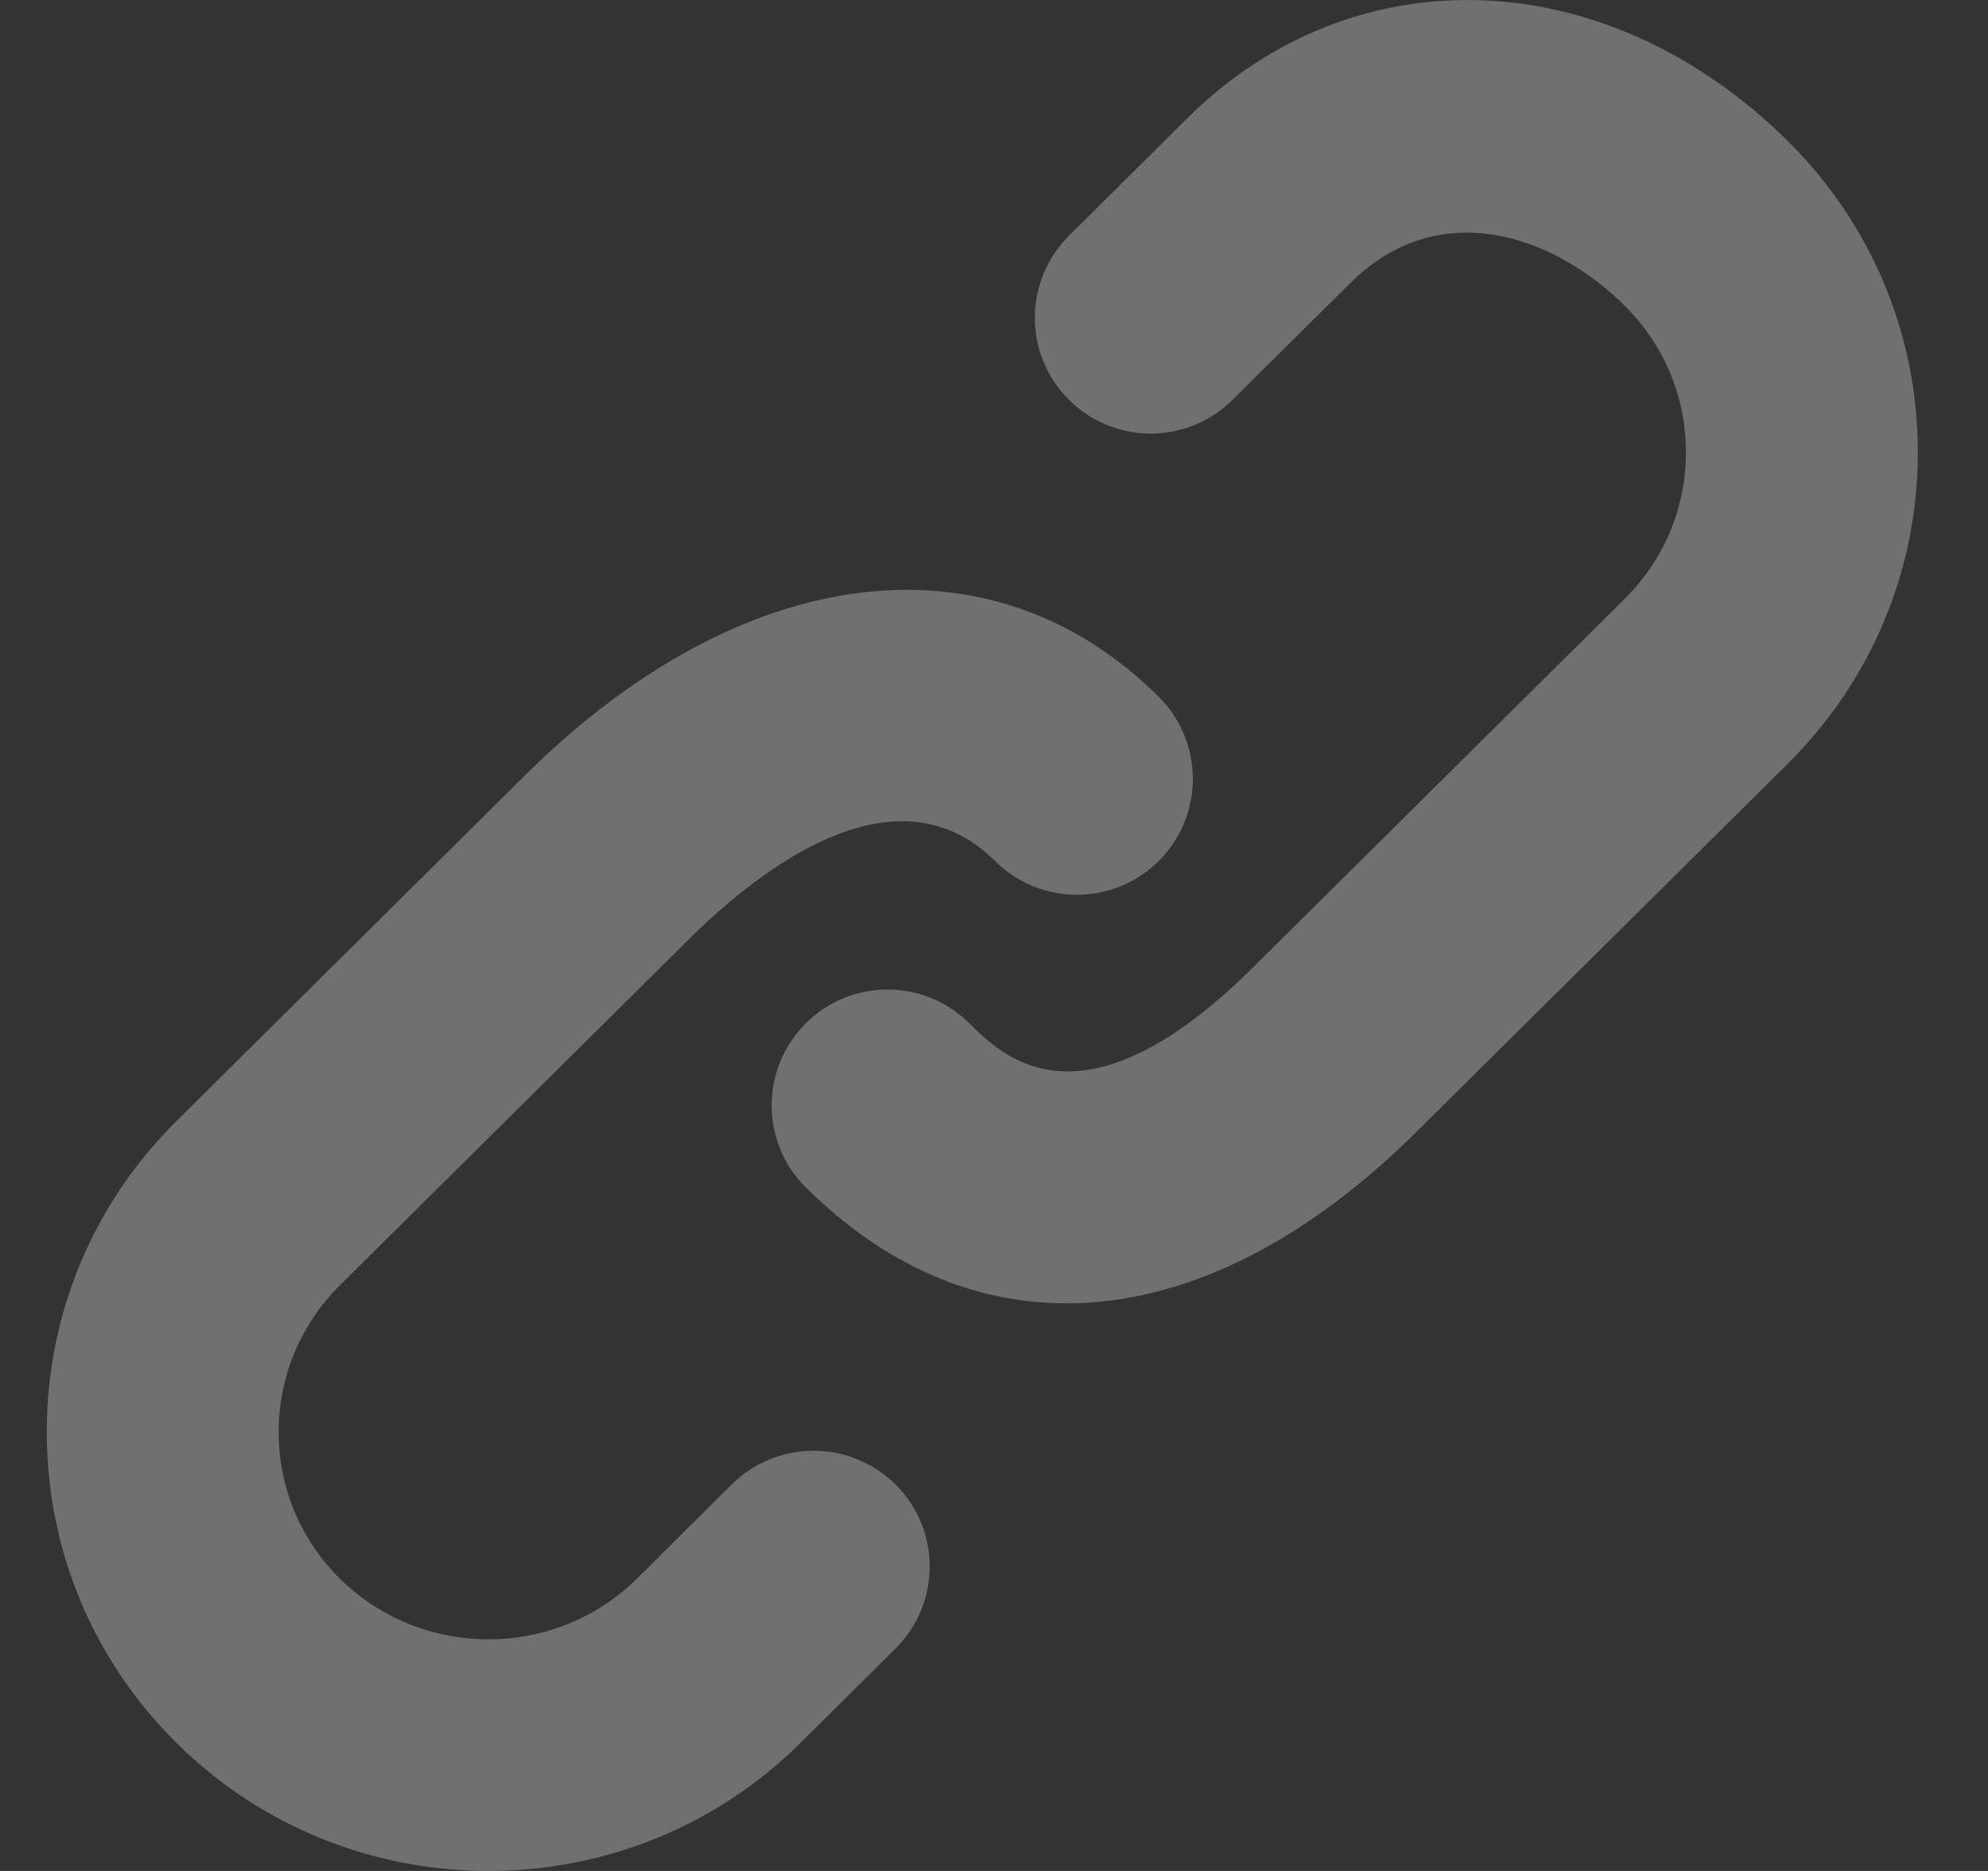 <?xml version="1.0" encoding="UTF-8" standalone="no"?>
<svg width="17px" height="16px" viewBox="0 0 17 16" version="1.1" xmlns="http://www.w3.org/2000/svg" xmlns:xlink="http://www.w3.org/1999/xlink" xmlns:sketch="http://www.bohemiancoding.com/sketch/ns">
    <rect x="0" y="0" width="17" height="16" fill="#333333" stroke="none"/>
    <!-- Generator: Sketch 3.3.3 (12072) - http://www.bohemiancoding.com/sketch -->
    <title>Shape</title>
    <desc>Created with Sketch.</desc>
    <defs></defs>
    <g id="Page-2" stroke="none" stroke-width="1" fill="none" fill-rule="evenodd" sketch:type="MSPage">
        <g id="Speaker-page" sketch:type="MSArtboardGroup" transform="translate(-294, -495)" fill="#FFFFFF" opacity="0.3">
            <g id="Group" sketch:type="MSLayerGroup" transform="translate(293, 495)">
                <path d="M7.259,12.693 L6.449,13.498 C5.748,14.193 4.606,14.193 3.904,13.498 C3.568,13.164 3.383,12.719 3.383,12.246 C3.383,11.773 3.569,11.33 3.904,10.994 L6.884,8.039 C7.501,7.426 8.663,6.524 9.51,7.364 C9.899,7.75 10.526,7.748 10.913,7.359 C11.298,6.97 11.296,6.342 10.907,5.957 C9.469,4.529 7.341,4.793 5.488,6.632 L2.508,9.588 C1.793,10.297 1.4,11.242 1.4,12.246 C1.4,13.252 1.794,14.195 2.508,14.904 C3.244,15.634 4.21,16 5.177,16 C6.144,16 7.111,15.635 7.846,14.904 L8.657,14.099 C9.046,13.714 9.048,13.087 8.662,12.699 C8.275,12.311 7.648,12.309 7.259,12.693 L7.259,12.693 Z M16.291,1.209 C14.744,-0.325 12.582,-0.408 11.152,1.012 L10.143,2.014 C9.754,2.4 9.751,3.027 10.137,3.415 C10.523,3.804 11.15,3.806 11.539,3.42 L12.549,2.419 C13.289,1.683 14.26,1.988 14.895,2.616 C15.231,2.951 15.417,3.395 15.417,3.868 C15.417,4.341 15.231,4.785 14.895,5.119 L11.715,8.273 C10.261,9.714 9.579,9.039 9.288,8.75 C8.899,8.364 8.272,8.367 7.887,8.755 C7.501,9.144 7.503,9.772 7.892,10.156 C8.56,10.818 9.322,11.146 10.12,11.146 C11.097,11.146 12.13,10.654 13.113,9.679 L16.293,6.526 C17.005,5.816 17.4,4.872 17.4,3.868 C17.4,2.863 17.005,1.919 16.291,1.209 L16.291,1.209 Z" id="Shape" sketch:type="MSShapeGroup"></path>
            </g>
        </g>
    </g>
</svg>